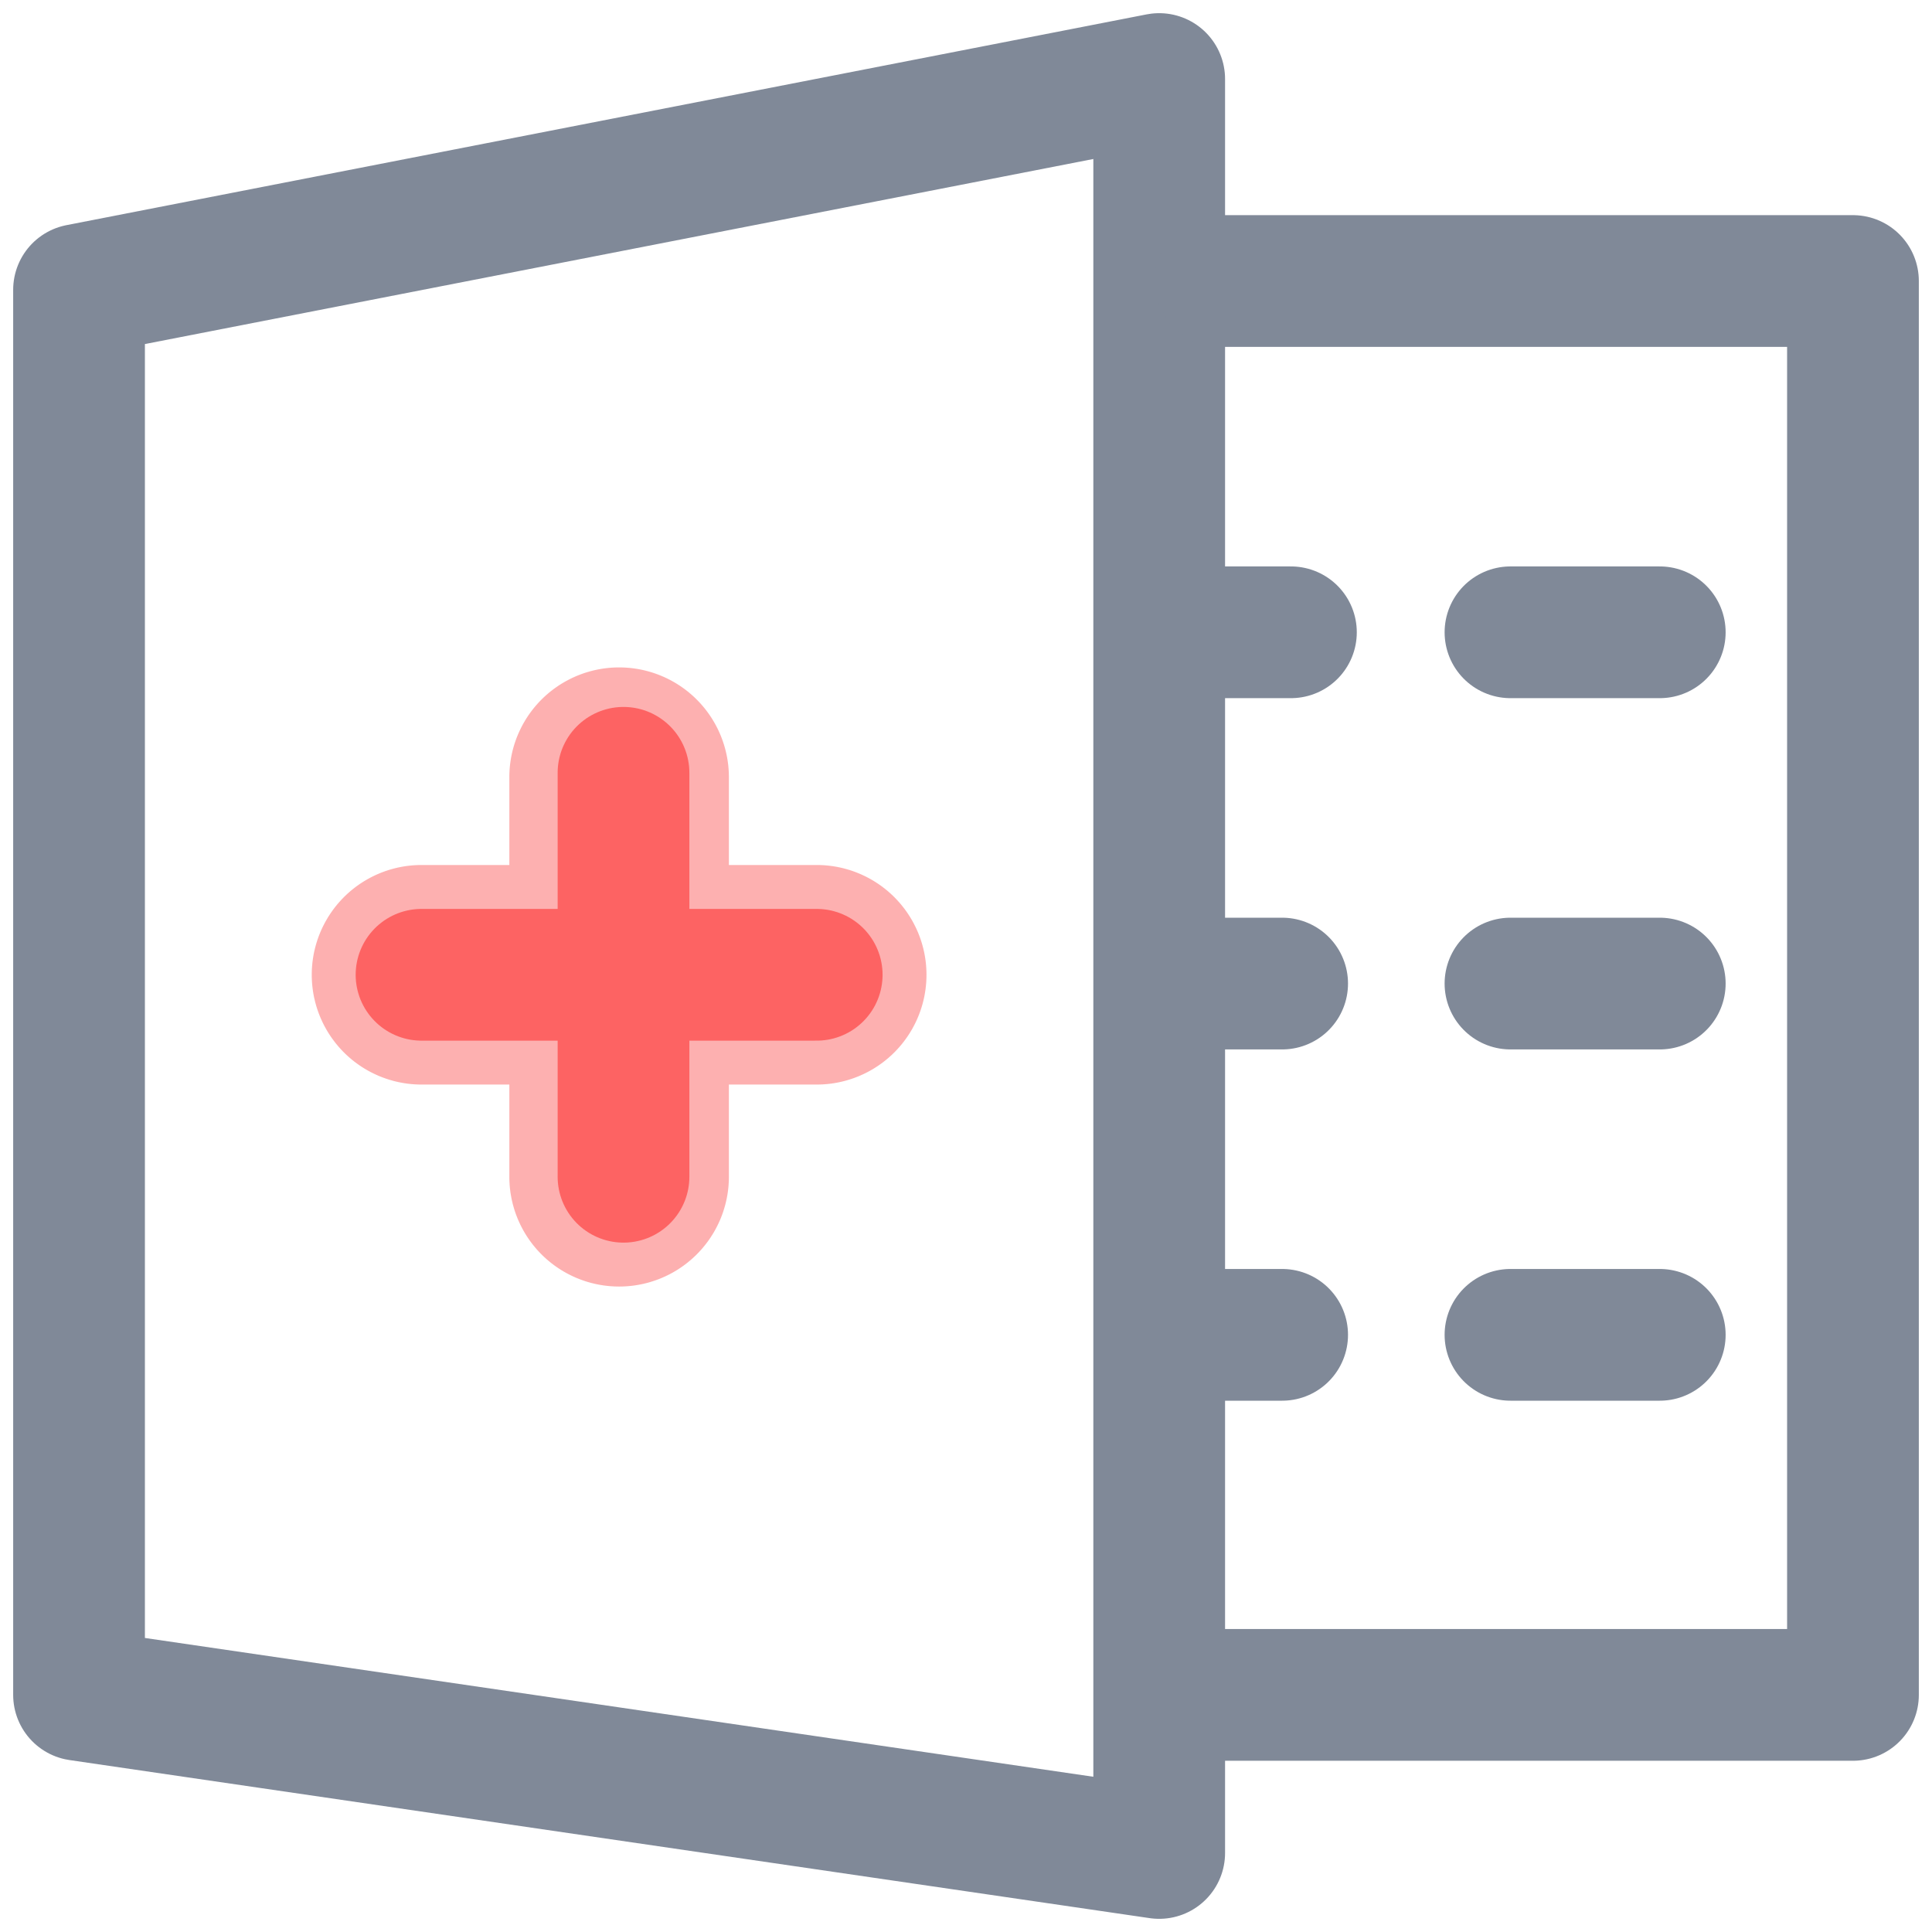 <svg id="Layer_1" data-name="Layer 1" xmlns="http://www.w3.org/2000/svg" viewBox="0 0 22 22"><defs><style>.cls-1{fill:#fd6363;opacity:0.5;}.cls-2,.cls-3{fill:none;stroke-linecap:round;stroke-linejoin:round;stroke-width:1.5px;}.cls-2{stroke:#808998;}.cls-3{stroke:#fd6363;}</style></defs><title>CreateExcel-hover</title><path class="cls-1" d="M9.3,9.85h-1v-1a1.25,1.25,0,1,0-2.5,0v1h-1a1.25,1.25,0,1,0,0,2.5h1V13.4a1.25,1.25,0,0,0,2.5,0V12.35h1a1.25,1.25,0,0,0,0-2.5Z"/><polygon class="cls-2" points="0.9 19.3 0.9 3.3 13.2 0.9 13.2 21.1 0.9 19.3"/><polyline class="cls-2" points="13.9 3.2 21.1 3.2 21.1 19.3 13.7 19.3"/><line class="cls-2" x1="18.9" y1="7.2" x2="17.2" y2="7.2"/><line class="cls-2" x1="14.7" y1="7.2" x2="13.7" y2="7.2"/><line class="cls-2" x1="18.9" y1="11.2" x2="17.2" y2="11.2"/><line class="cls-2" x1="14.6" y1="11.2" x2="13.7" y2="11.2"/><line class="cls-3" x1="7.1" y1="8.8" x2="7.1" y2="13.4"/><line class="cls-3" x1="4.8" y1="11.1" x2="9.3" y2="11.1"/><line class="cls-2" x1="18.9" y1="15.2" x2="17.2" y2="15.2"/><line class="cls-2" x1="14.6" y1="15.2" x2="13.7" y2="15.2"/></svg>